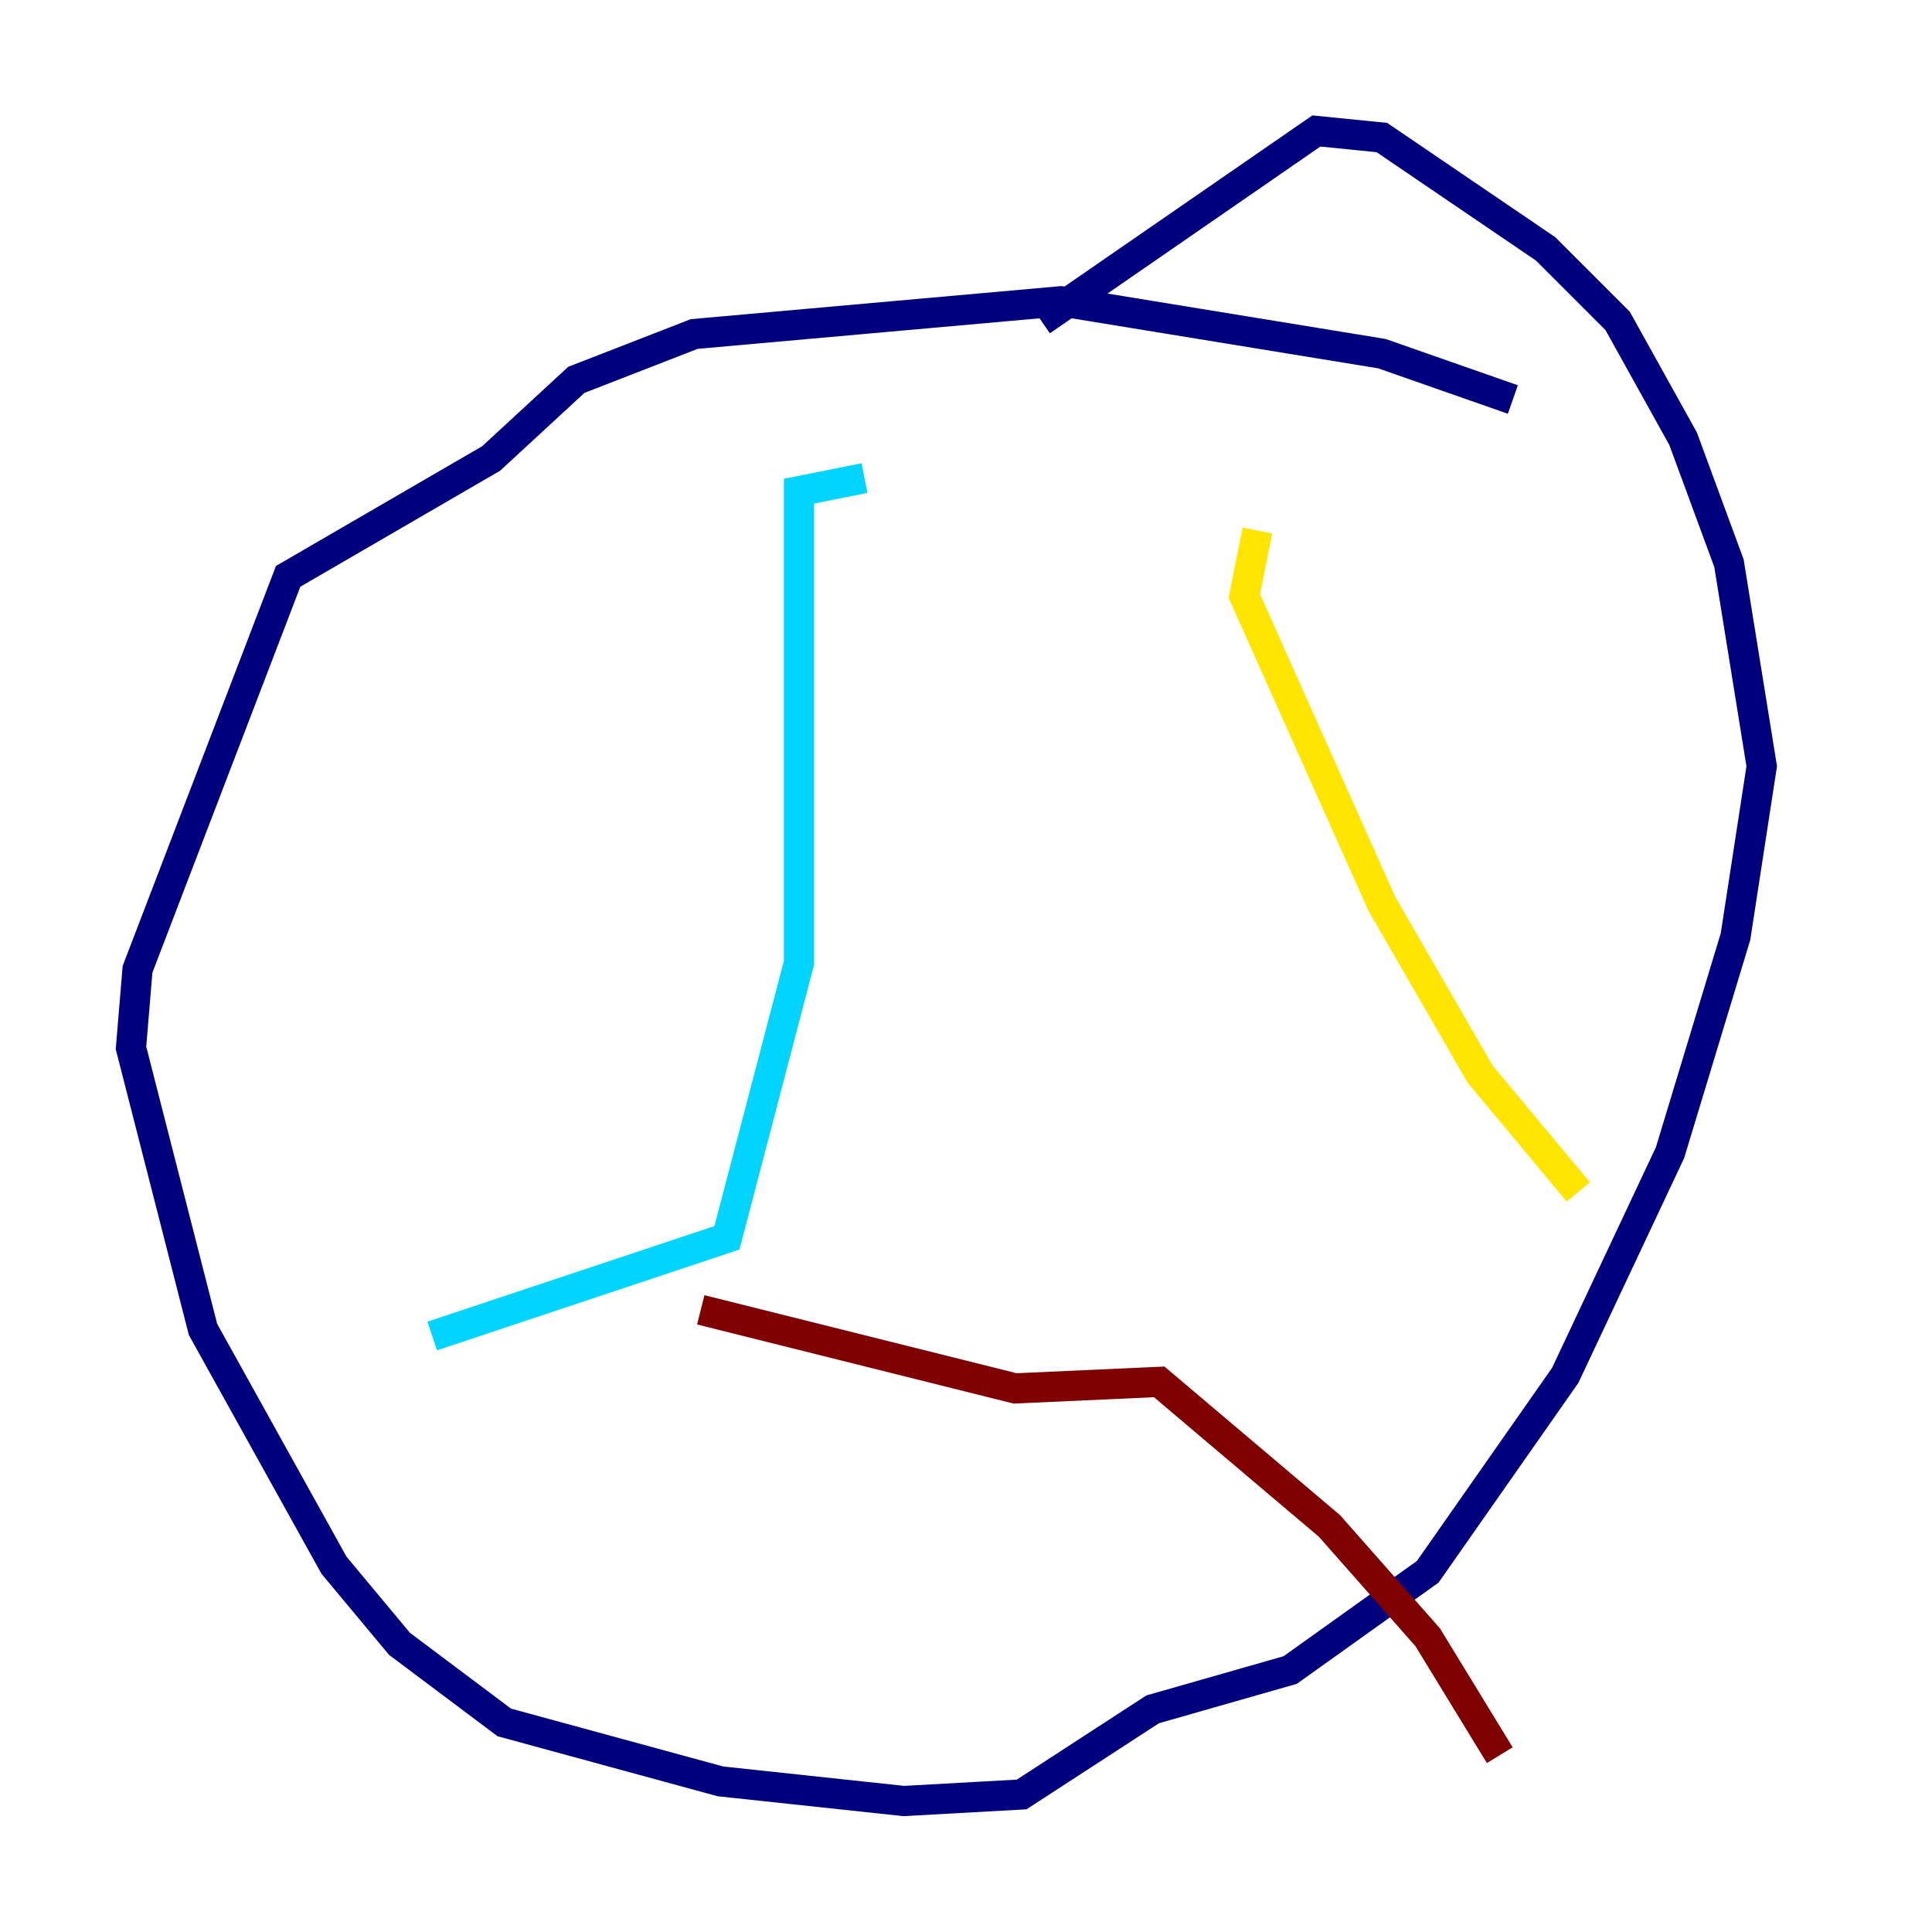 <?xml version="1.0" encoding="utf-8" ?>
<svg baseProfile="tiny" height="128" version="1.2" viewBox="0,0,128,128" width="128" xmlns="http://www.w3.org/2000/svg" xmlns:ev="http://www.w3.org/2001/xml-events" xmlns:xlink="http://www.w3.org/1999/xlink"><defs /><polyline fill="none" points="100.231,26.468 91.552,23.43 70.291,19.959 45.993,22.129 38.183,25.166 32.542,30.373 19.091,38.183 9.112,64.217 8.678,69.424 13.451,88.081 22.129,103.702 26.468,108.909 33.41,114.115 47.729,118.02 59.878,119.322 67.688,118.888 76.366,113.248 85.478,110.644 94.59,104.136 103.702,91.119 110.644,76.366 114.983,62.047 116.719,50.766 114.549,37.315 111.512,29.071 107.173,21.261 102.4,16.488 91.552,9.112 87.214,8.678 68.99,21.261" stroke="#00007f" stroke-width="2" /><polyline fill="none" points="57.275,31.675 52.936,32.542 52.936,63.783 48.163,82.007 28.637,88.515" stroke="#00d4ff" stroke-width="2" /><polyline fill="none" points="83.308,35.146 82.441,39.485 91.552,59.878 98.061,71.159 104.57,78.969" stroke="#ffe500" stroke-width="2" /><polyline fill="none" points="46.427,86.78 67.254,91.986 76.8,91.552 88.081,101.098 94.59,108.475 99.363,116.285" stroke="#7f0000" stroke-width="2" /></svg>